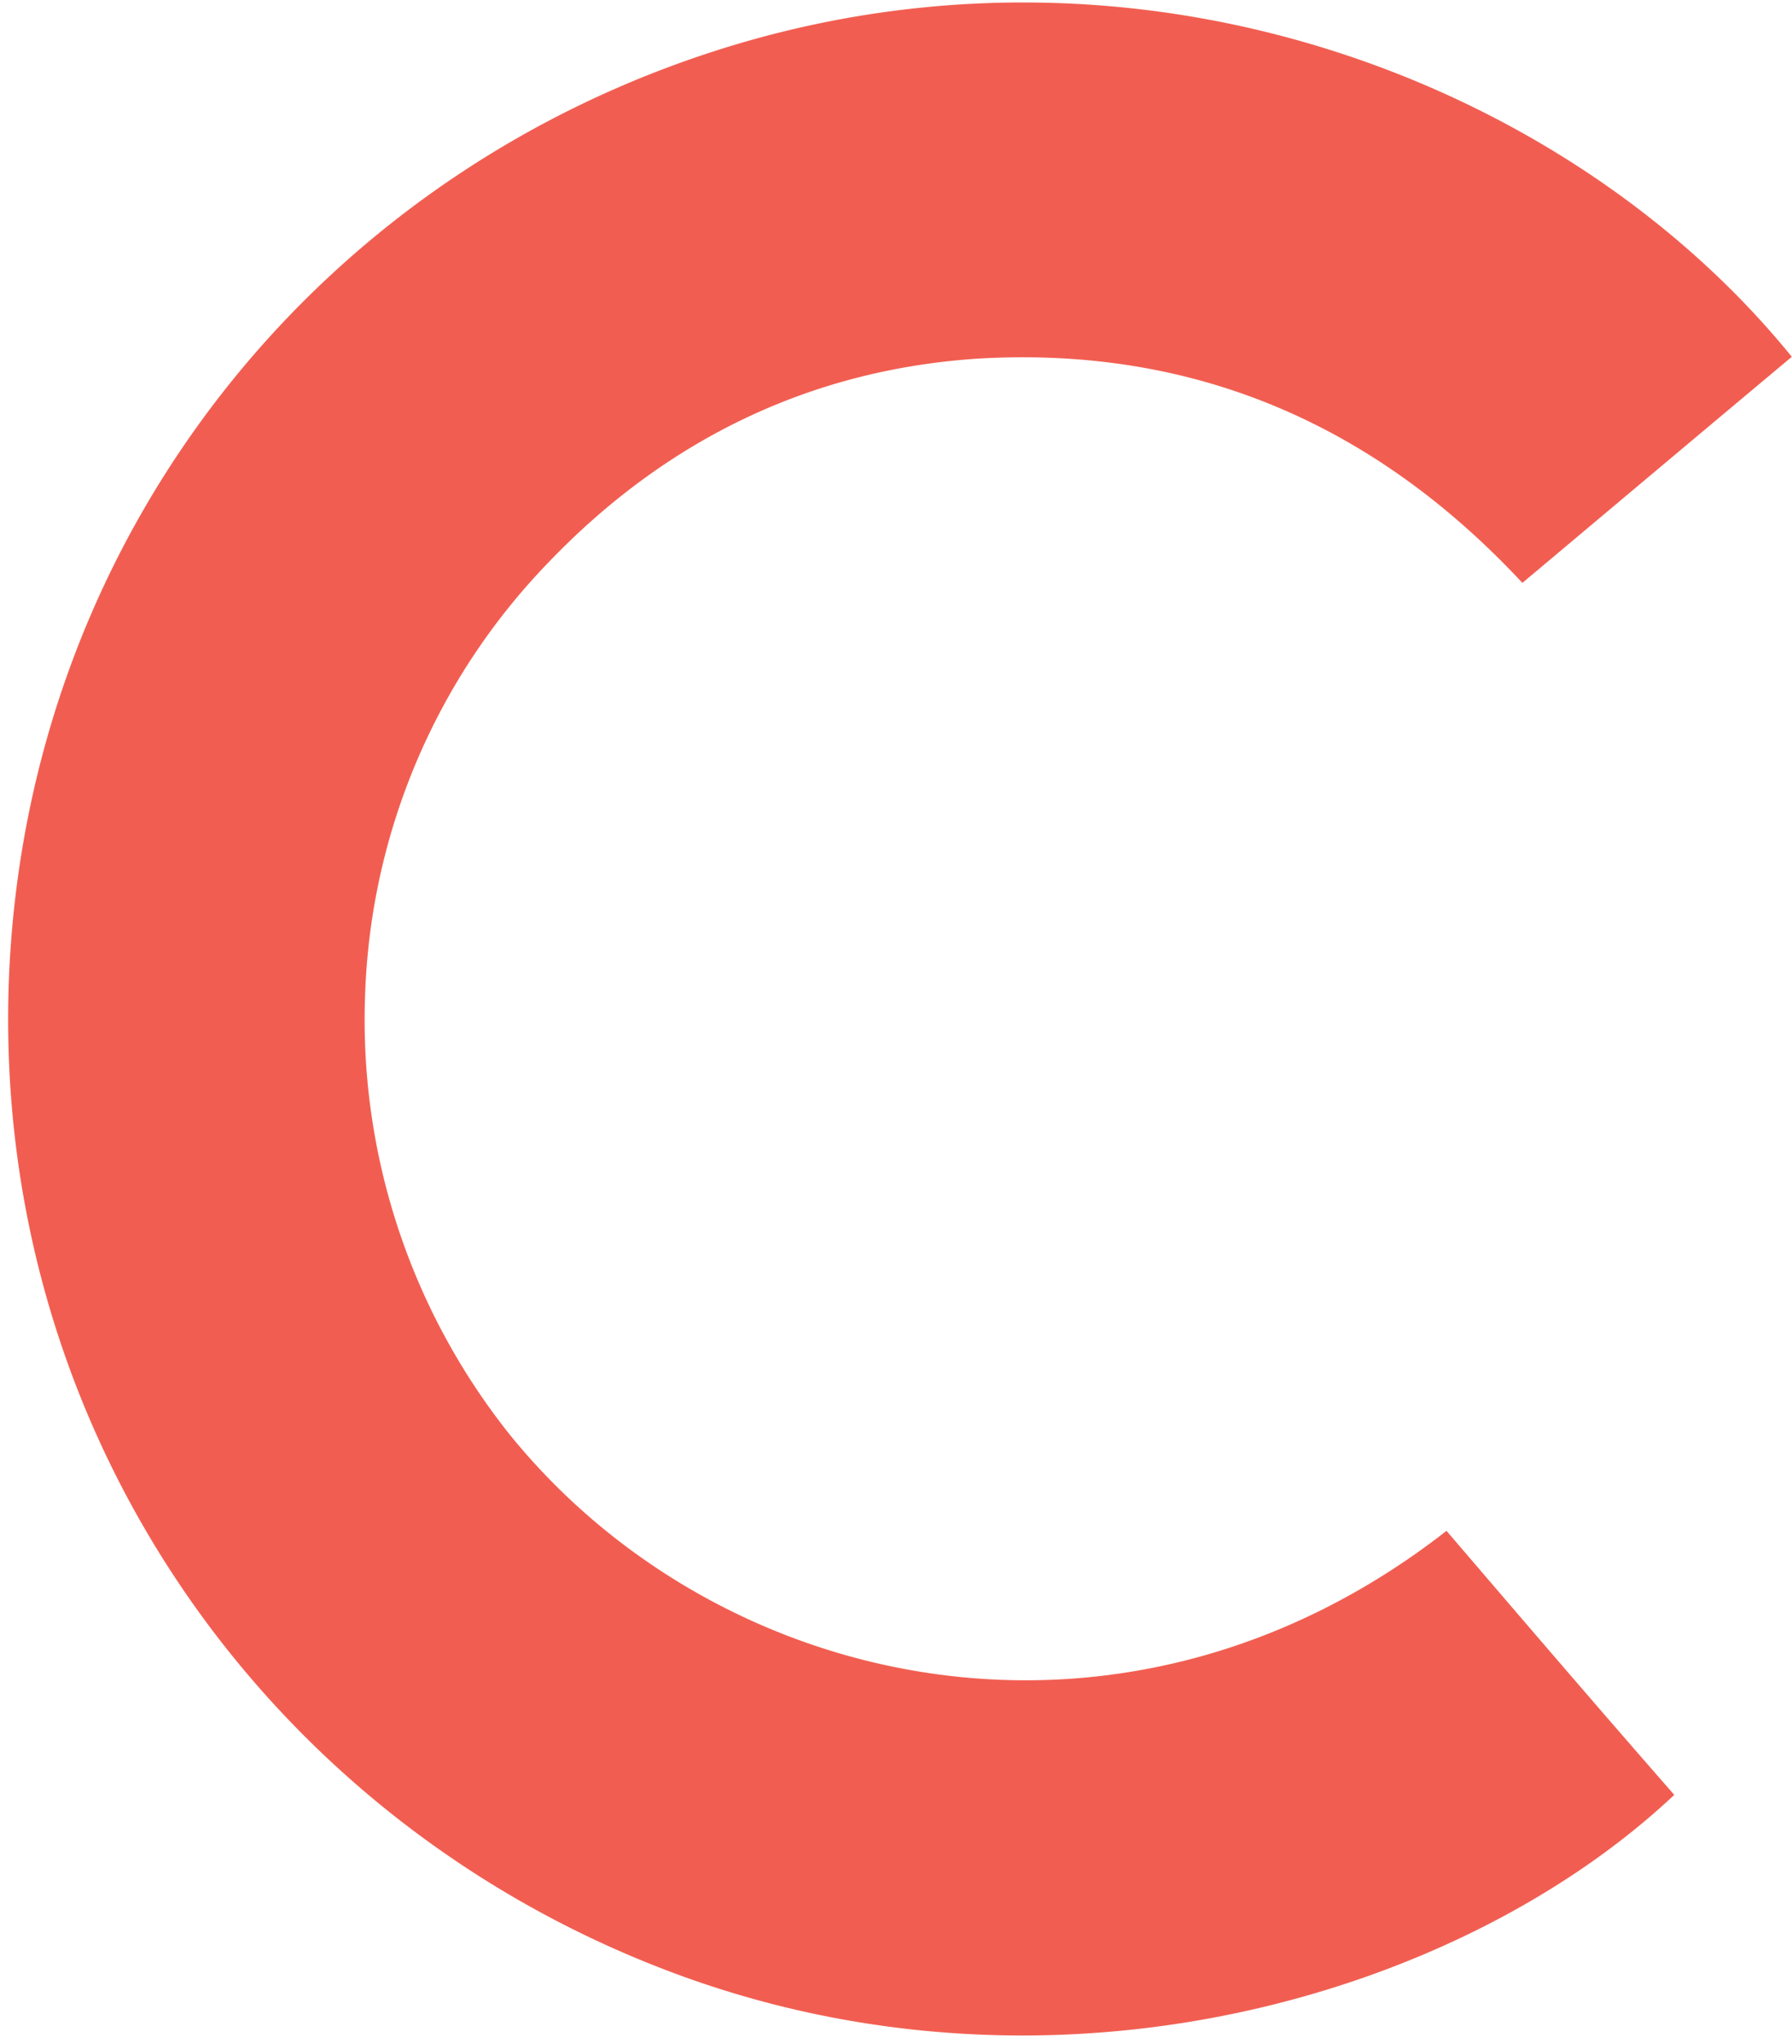 <svg xmlns="http://www.w3.org/2000/svg" width="200" height="228" fill="none"><g clip-path="url(#a)"><path fill="#F15E51" d="M161.44 170.76c8.47 9.88 16.94 19.77 25.42 29.45-23.8 22.4-68.8 35.72-111.38 19.98-45.8-16.95-76.67-60.94-74.46-111.58C3.24 58.77 36.74 17.8 83.75 4.49c45.8-12.91 91.81 5.25 116.23 35.31-9.9 8.28-19.98 16.75-30.07 25.22C153.37 47.27 133.2 38.6 109.18 40c-18.77 1.22-34.91 9.08-48.03 22.8a72.8 72.8 0 0 0-20.38 47.62 74.2 74.2 0 0 0 16.15 49.64c23.4 28.85 68.6 38.74 104.52 10.7"/></g><defs><clipPath id="a"><path fill="#fff" d="M0 .26h200v227H0z"/></clipPath></defs></svg>